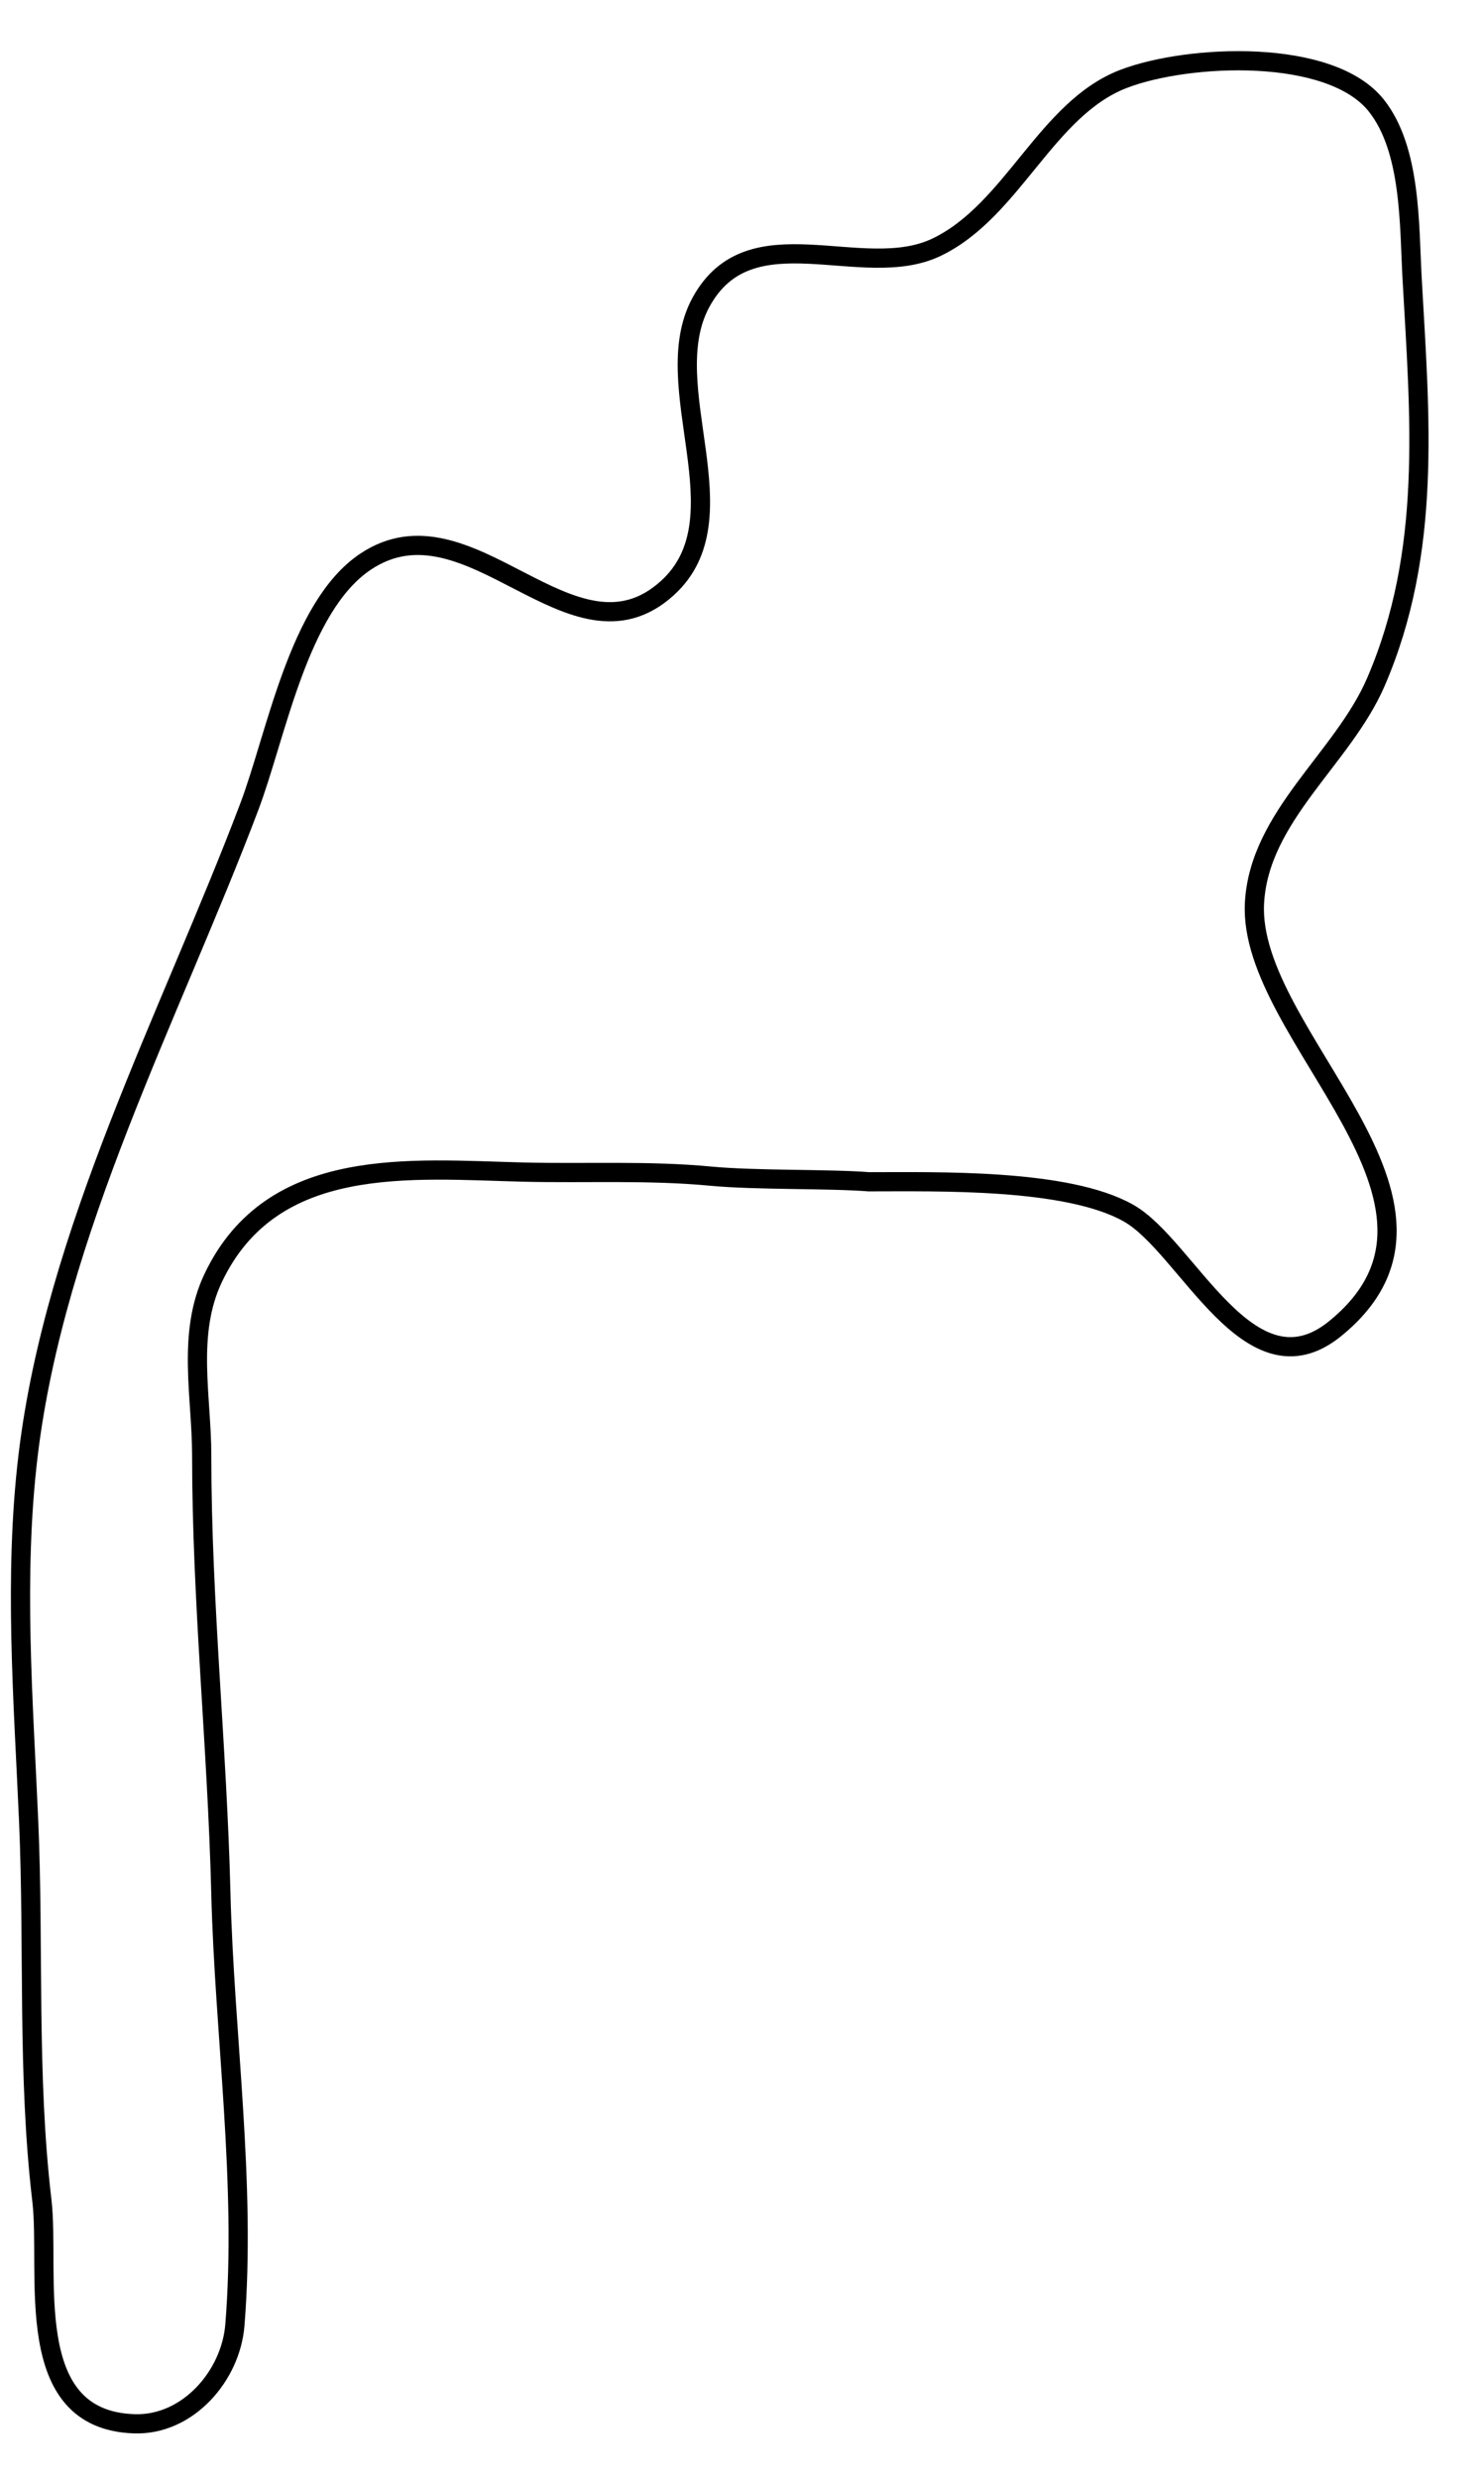 <?xml version="1.0"?>
<svg version="1.1" xmlns="http://www.w3.org/2000/svg" xmlns:xlink="http://www.w3.org/1999/xlink" width="309" height="516">
    <desc iVinci="yes" version="4.6" gridStep="20" showGrid="no" snapToGrid="no" codePlatform="0"/>
    <g id="Layer1" name="Layer 1" opacity="1">
        <g id="Shape1">
            <desc shapeID="1" type="0" basicInfo-basicType="0" basicInfo-roundedRectRadius="12" basicInfo-polygonSides="6" basicInfo-starPoints="5" bounding="rect(-145.592,-245.952,291.185,491.904)" text="" font-familyName="" font-pixelSize="20" font-bold="0" font-underline="0" font-alignment="1" strokeStyle="0" markerStart="0" markerEnd="0" shadowEnabled="0" shadowOffsetX="0" shadowOffsetY="2" shadowBlur="4" shadowOpacity="160" blurEnabled="0" blurRadius="4" transform="matrix(1,0,0,1,149.859,258.596)" pers-center="0,0" pers-size="0,0" pers-start="0,0" pers-end="0,0" locked="0" mesh="" flag=""/>
            <path id="shapePath1" d="M180.923,246 C172.677,245.348 157.293,245.715 148,244.83 C135.012,243.594 122.041,244.305 109,243.985 C85.615,243.412 56.668,240.231 44.402,266 C38.852,277.661 42,290.698 42,303 C42,333.367 45.231,363.678 45.985,394 C46.721,423.582 51.294,454.464 48.907,484 C48.052,494.575 39.101,504.886 28,504.54 C4.145,503.796 10.521,473.307 8.715,458 C5.629,431.85 7.111,405.281 5.961,379 C4.856,353.765 2.837,328.137 5.845,303 C11.415,256.449 35.398,211.465 51.885,168 C57.534,153.107 62.123,126.343 76.039,116.969 C97.796,102.314 119.168,140.371 138.957,122.421 C155.109,107.768 136.509,80.439 145.916,63 C156.14,44.046 179.508,58.888 195,51.467 C210.883,43.858 217.807,22.589 234,16.403 C247.404,11.282 277.059,9.898 286.606,22.005 C293.86,31.203 293.413,46.813 294.035,58 C295.634,86.697 298.234,114.786 286.475,142 C279.614,157.878 262.17,169.891 261.209,188 C259.736,215.777 310.361,250.359 277.96,276.606 C260.163,291.023 247.272,259.492 235,252.533 C222.196,245.273 195.11,246.01 180.646,246 " style="stroke:#000000;stroke-opacity:1;stroke-width:4;stroke-linejoin:miter;stroke-miterlimit:2;stroke-linecap:butt;fill:none;"/>
        </g>
    </g>
</svg>
